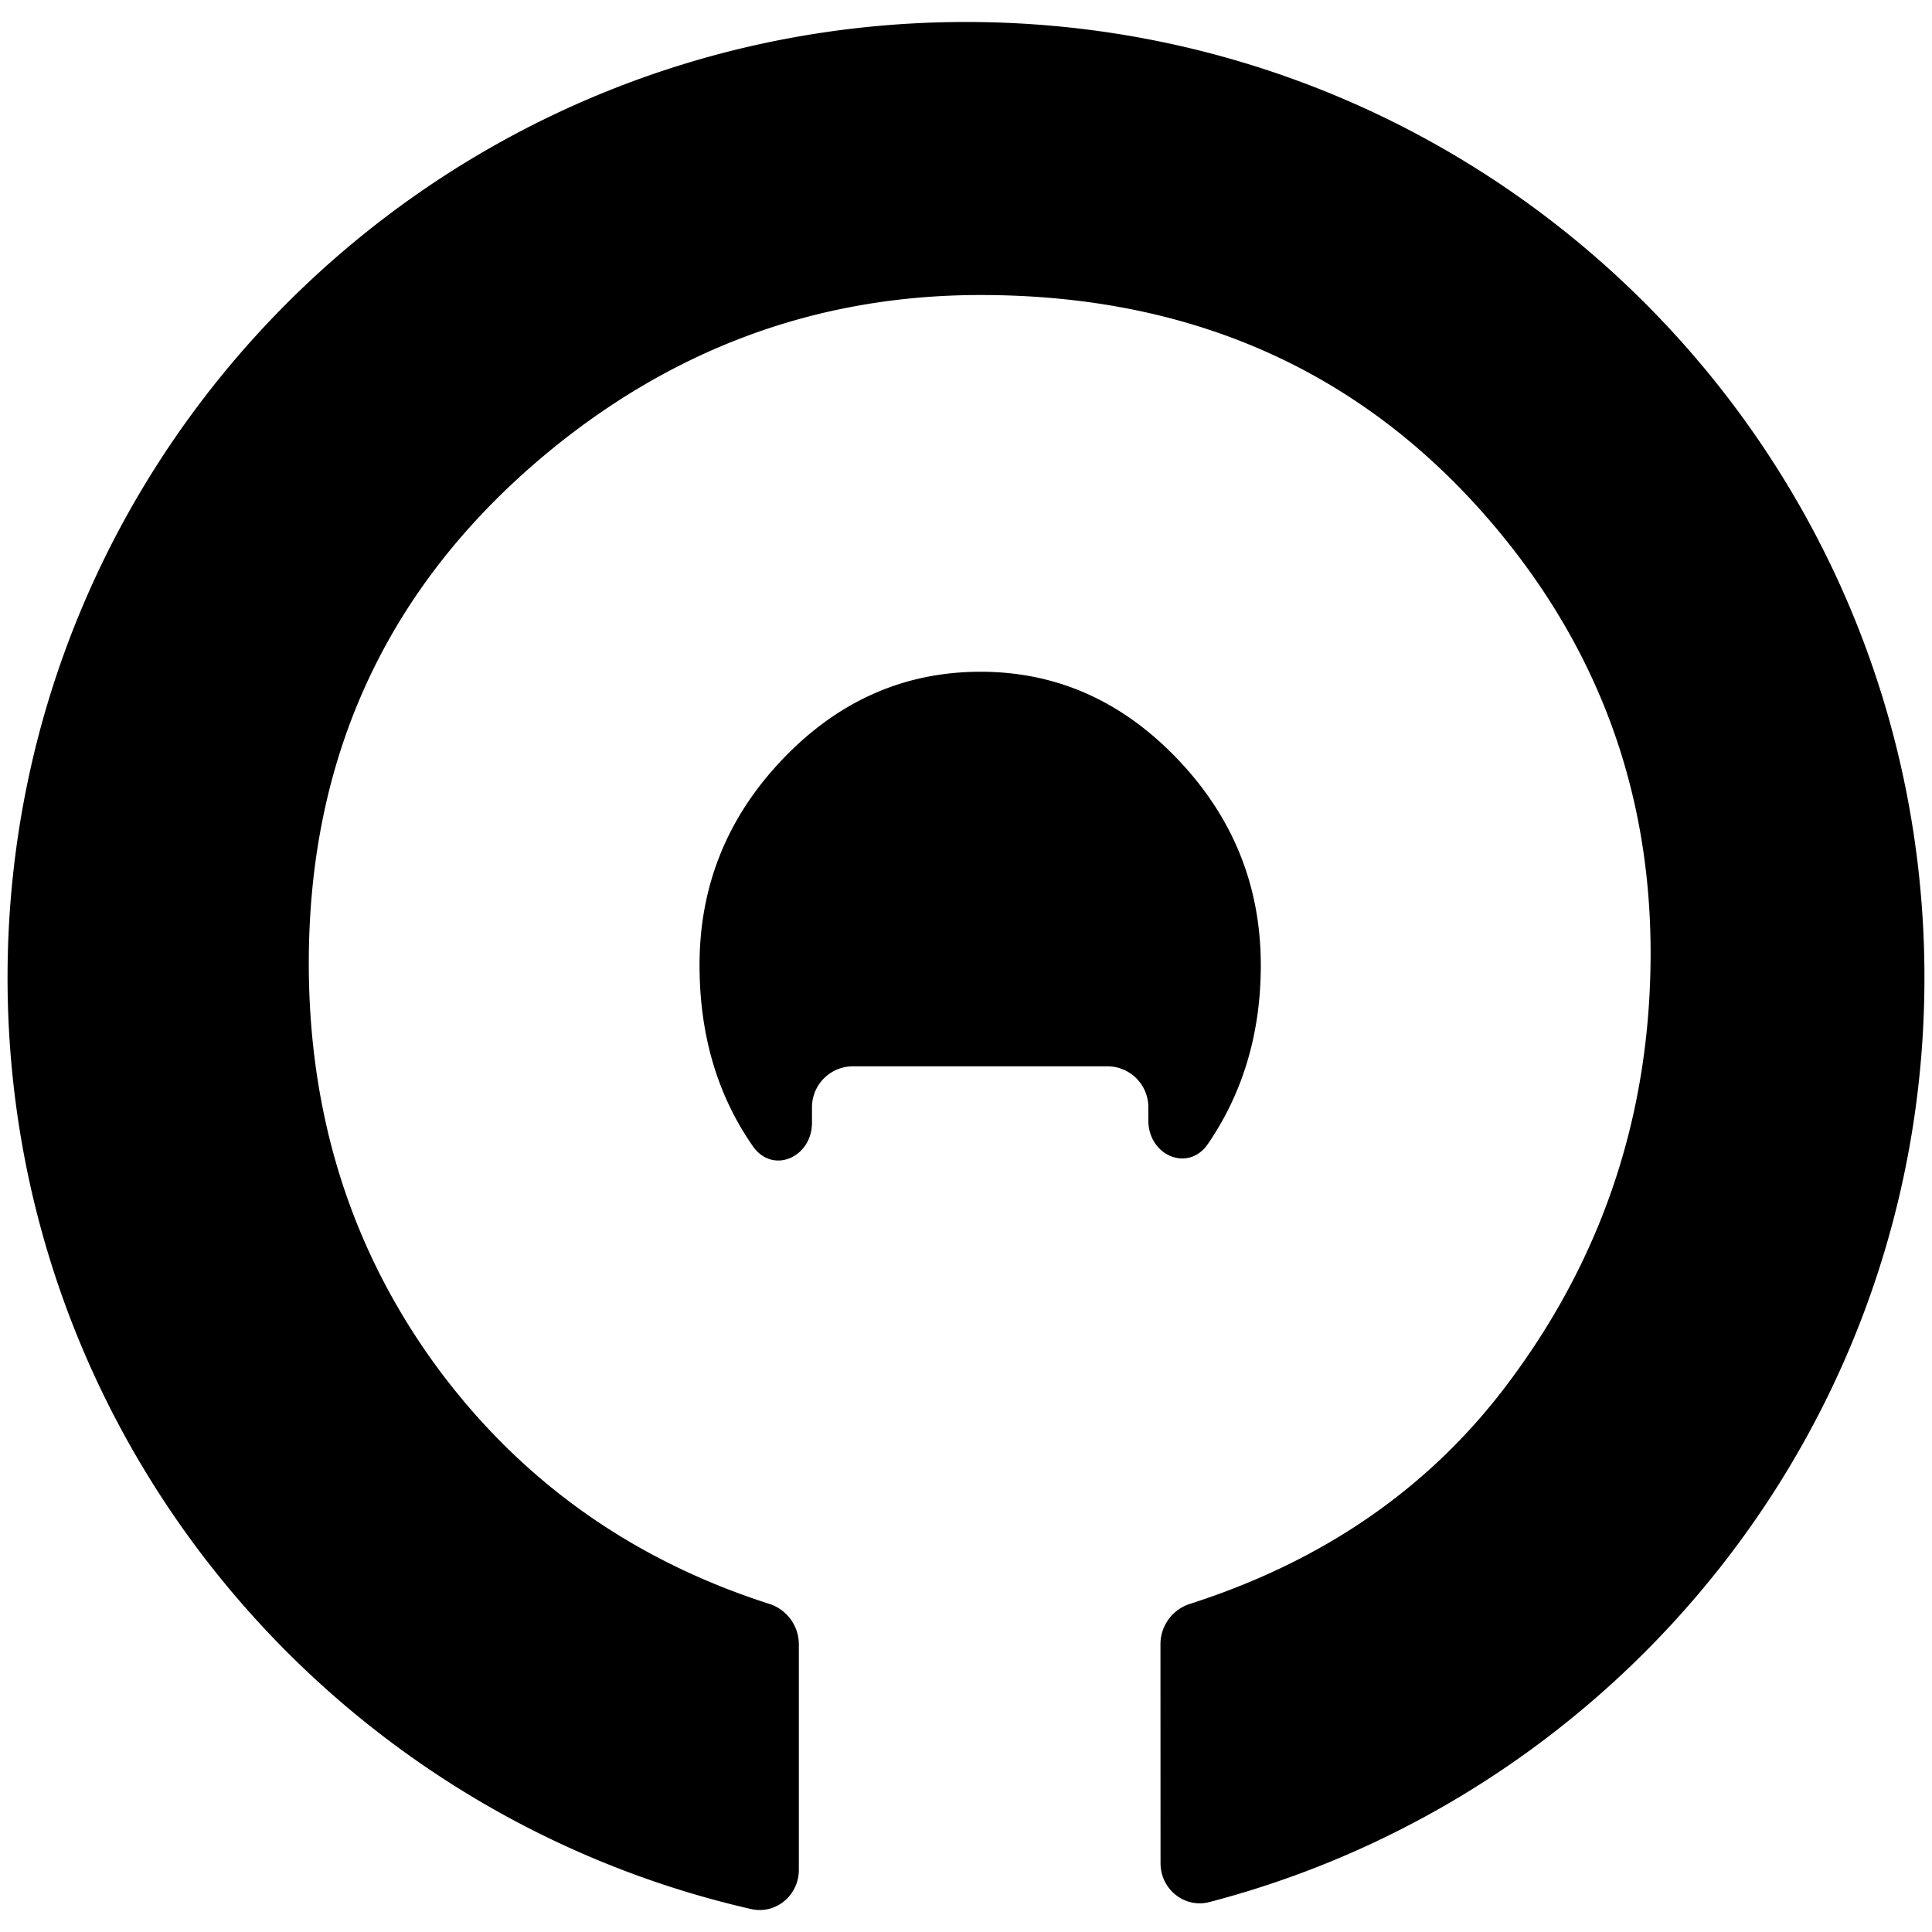 <svg xmlns="http://www.w3.org/2000/svg" viewBox="0 0 1000 1000"><path d="M600.69,964.39c0,13.43,12.35,23.5,25.35,20.1C839,928.89,996.09,735.73,996.09,506,996.09,232.82,774,11.38,500,11.38S3.91,232.82,3.91,506c0,235,164.41,431.75,384.81,482.11,12.85,2.94,24.76-7.07,24.76-20.25v-117A22,22,0,0,0,398,830.11Q293.35,796.5,228.7,711q-68.87-91.69-68.87-212.48,0-159.58,120.28-261.46Q380,152.7,507.57,152.7q164.41,0,265.3,118.84,81.48,96.06,81.48,221.69,0,123.21-72.27,220.71-60.62,82.35-166,116.17a21.93,21.93,0,0,0-15.43,20.72Zm-6.3-391.26a21.22,21.22,0,0,0-21.21-21.21H441.48a21.21,21.21,0,0,0-21.2,21.21v8c0,17.93-20.32,26.88-30.58,12.17q-27.63-39.65-27.62-93.78,0-61.62,43.16-106.72T507.57,347.7q58.7,0,101.85,45.12t43.17,106.72q0,52.5-27.31,92.48c-10.22,15-30.89,6.09-30.89-12Z" fill-rule="evenodd"/></svg>